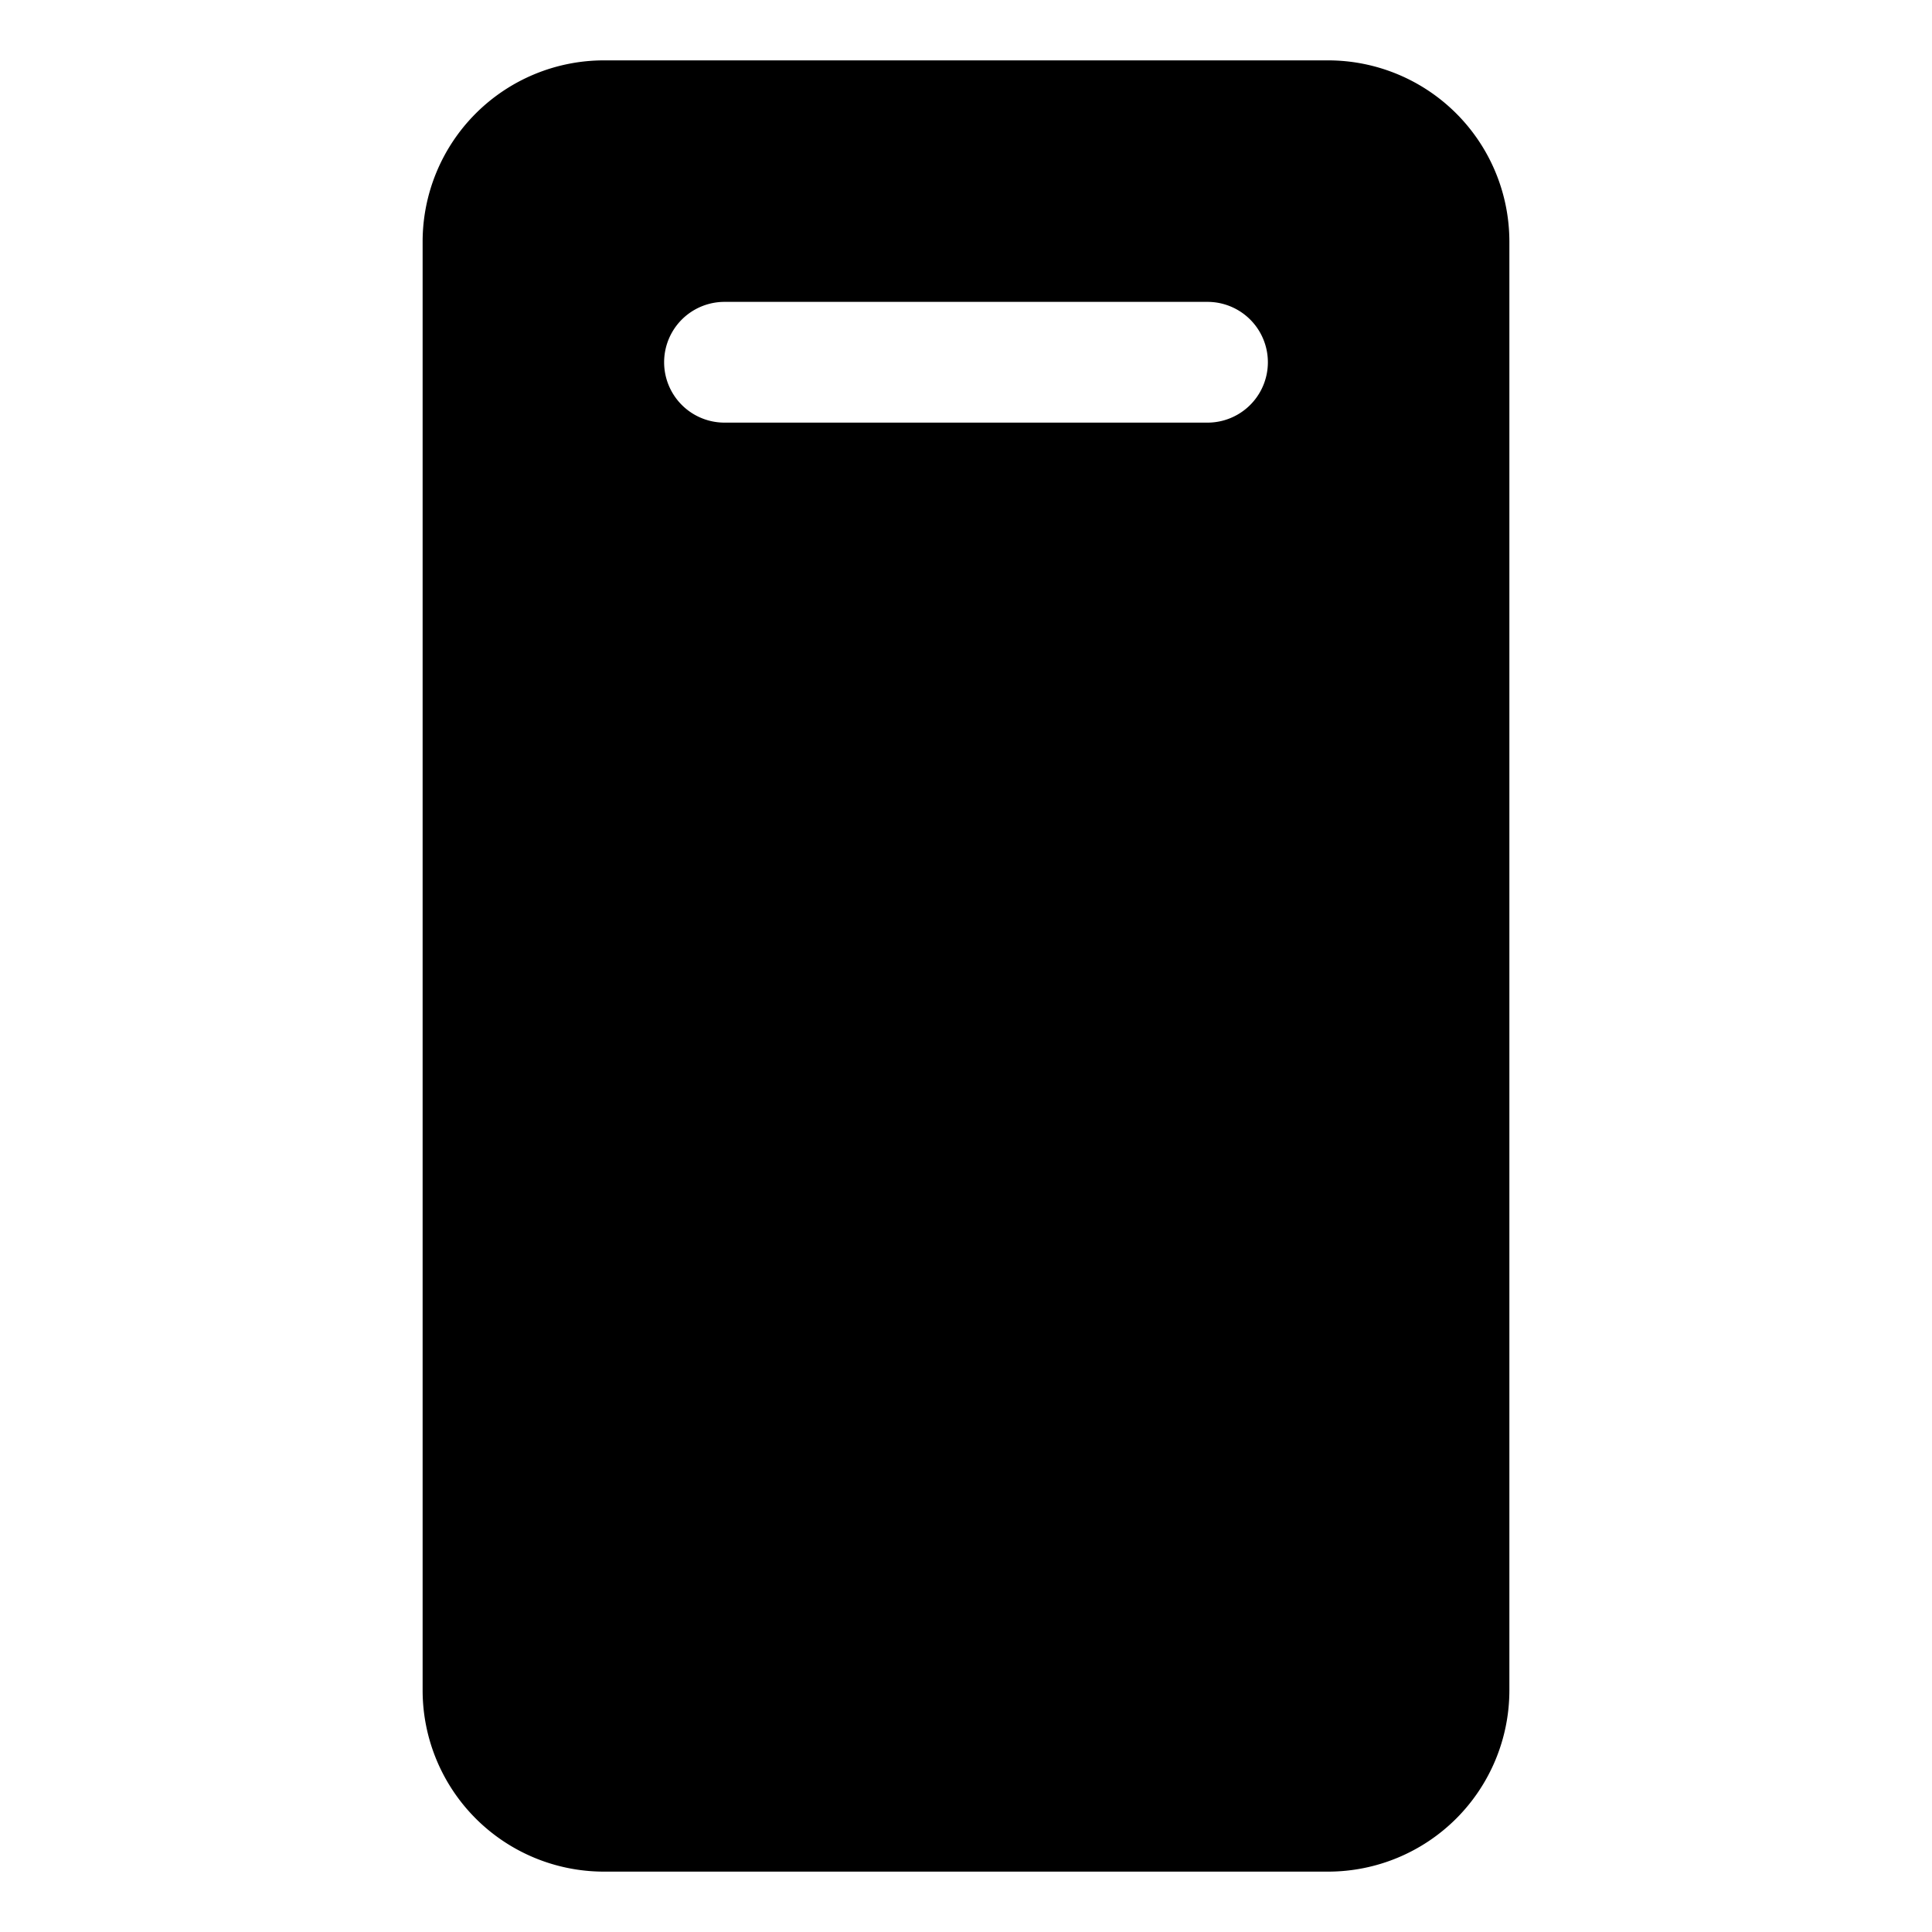 <svg id="Layer_1" data-name="Layer 1" xmlns="http://www.w3.org/2000/svg" viewBox="0 0 256 256">
  <rect width="256" height="256" fill="none"/>
  <path d="M176,8H80A24.027,24.027,0,0,0,56,32V224a24.027,24.027,0,0,0,24,24h96a24.027,24.027,0,0,0,24-24V32A24.027,24.027,0,0,0,176,8ZM160,56H96a8,8,0,0,1,0-16h64a8,8,0,0,1,0,16Z"/>
</svg>
